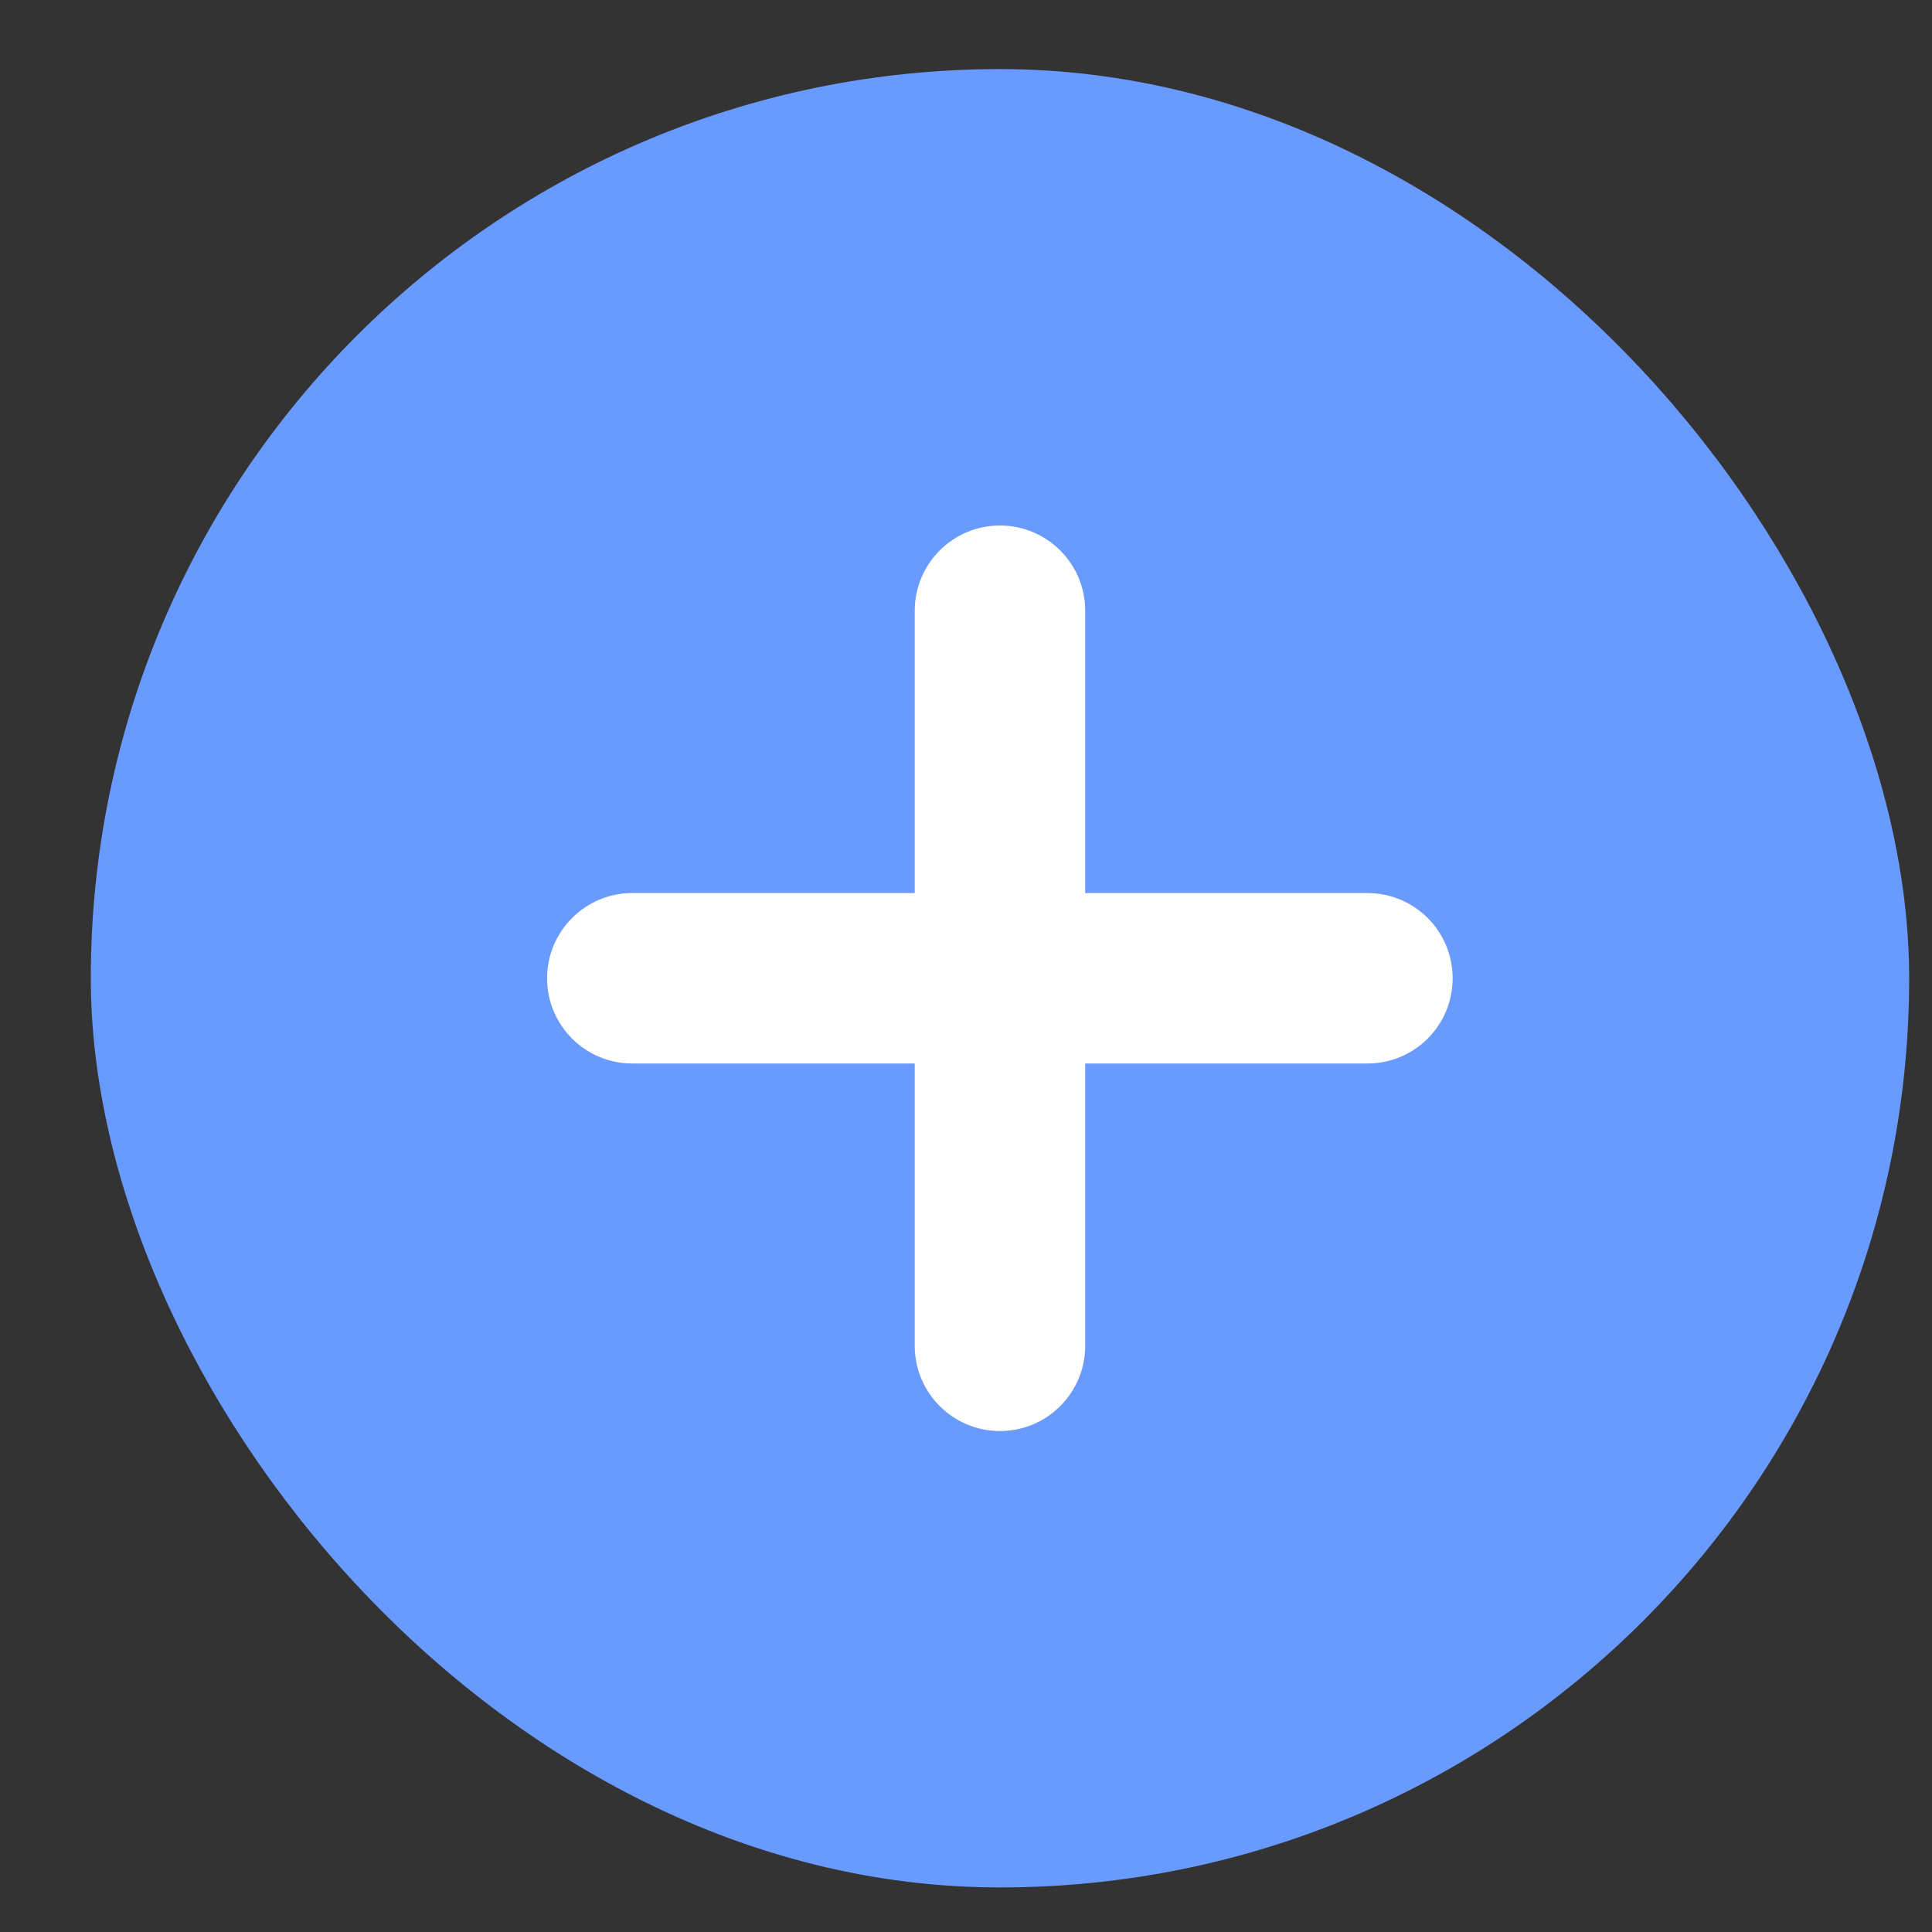 <svg width="17" height="17" viewBox="0 0 17 17" fill="none" xmlns="http://www.w3.org/2000/svg">
<rect x="0" y="0" width="17" height="17" fill="#333333" stroke="none"/>
<rect x="0.799" y="0.608" width="16" height="16" rx="8" fill="#689AFF"/>
<path fill-rule="evenodd" clip-rule="evenodd" d="M4.814 8.608C4.814 8.194 5.15 7.858 5.564 7.858H12.032C12.447 7.858 12.782 8.194 12.782 8.608C12.782 9.023 12.447 9.358 12.032 9.358H5.564C5.15 9.358 4.814 9.023 4.814 8.608Z" fill="white"/>
<path fill-rule="evenodd" clip-rule="evenodd" d="M8.799 4.624C9.213 4.624 9.549 4.96 9.549 5.374L9.549 11.842C9.549 12.256 9.213 12.592 8.799 12.592C8.385 12.592 8.049 12.256 8.049 11.842L8.049 5.374C8.049 4.96 8.385 4.624 8.799 4.624Z" fill="white"/>
</svg>
